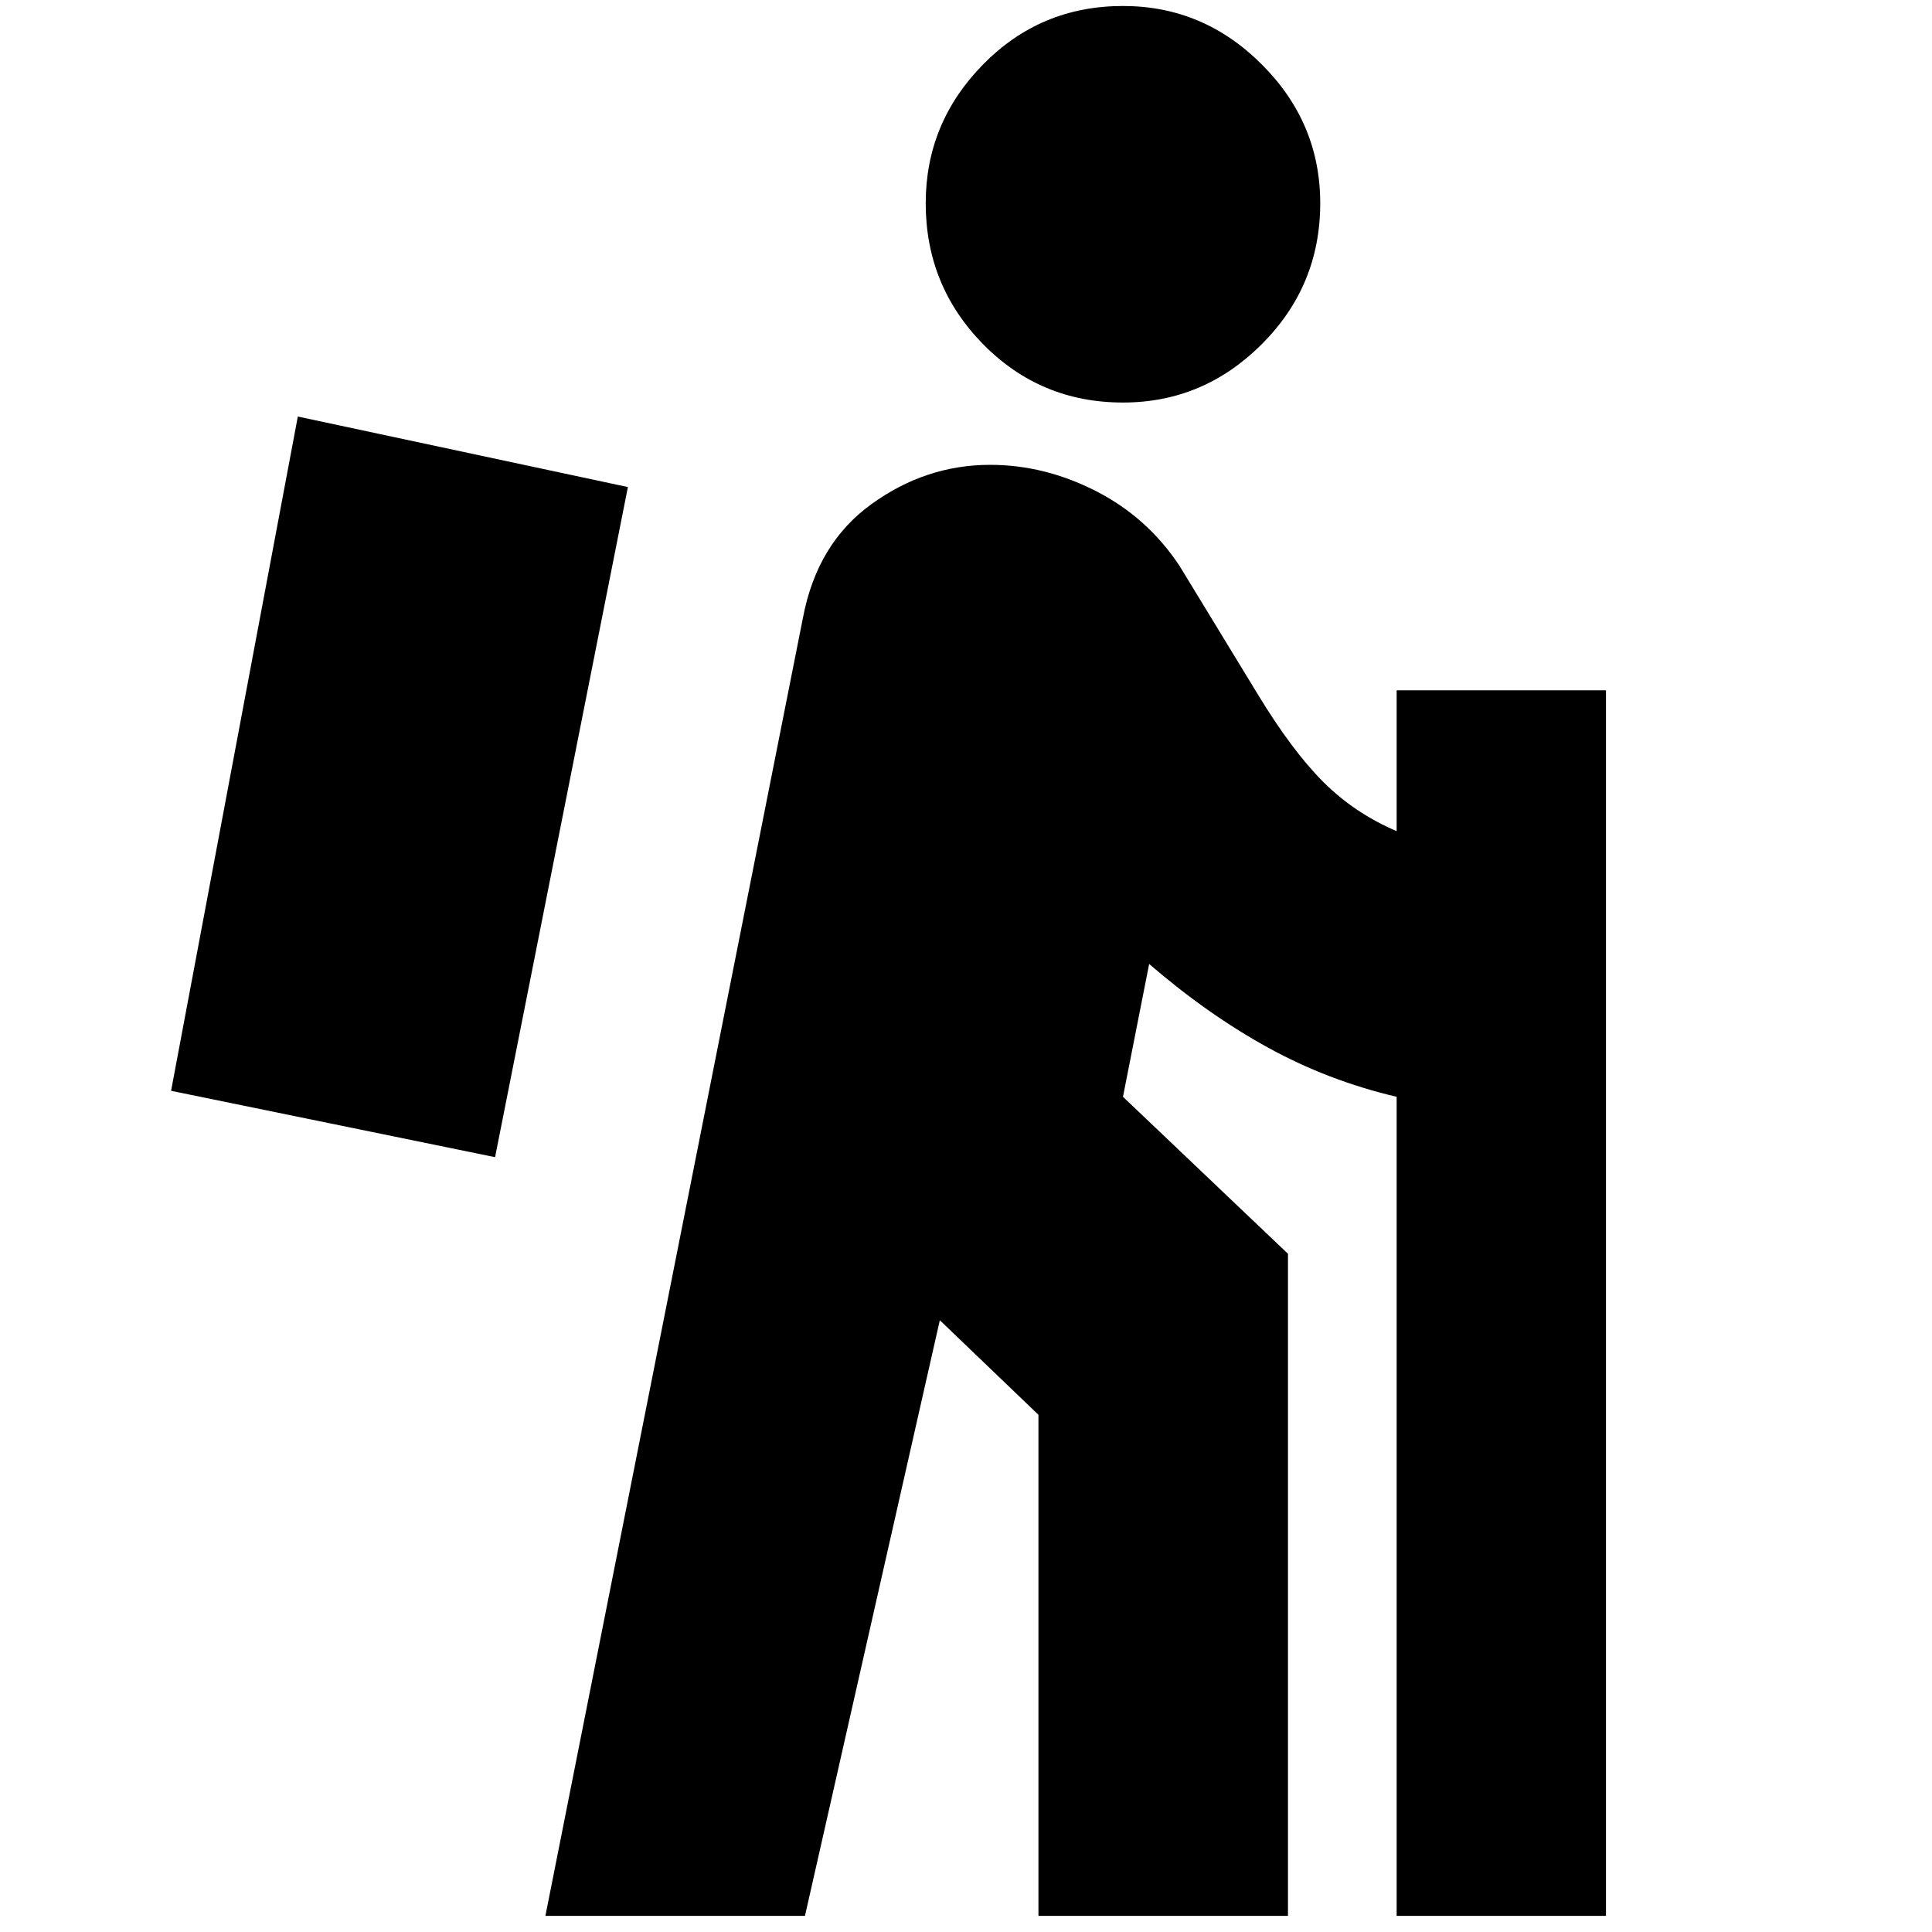 <svg xmlns="http://www.w3.org/2000/svg" height="20" width="20"><path d="M11.625 4.167q-.854 0-1.448-.604-.594-.605-.594-1.459 0-.833.594-1.437.594-.605 1.448-.605.833 0 1.437.605.605.604.605 1.437 0 .854-.605 1.459-.604.604-1.437.604ZM5.646 19.833 8.312 6.396q.146-.771.709-1.177.562-.407 1.229-.407.562 0 1.094.271.531.271.864.771l.813 1.334q.354.583.677.906.323.323.76.51V7.146h2.167v12.687h-2.167v-8.479q-.708-.166-1.333-.51t-1.229-.865l-.271 1.375 1.708 1.625v6.854H10.75v-5.187l-1.021-.979-1.396 6.166Zm-.521-7.854L6.5 5.042l-3.417-.73-1.312 6.98Z"/></svg>